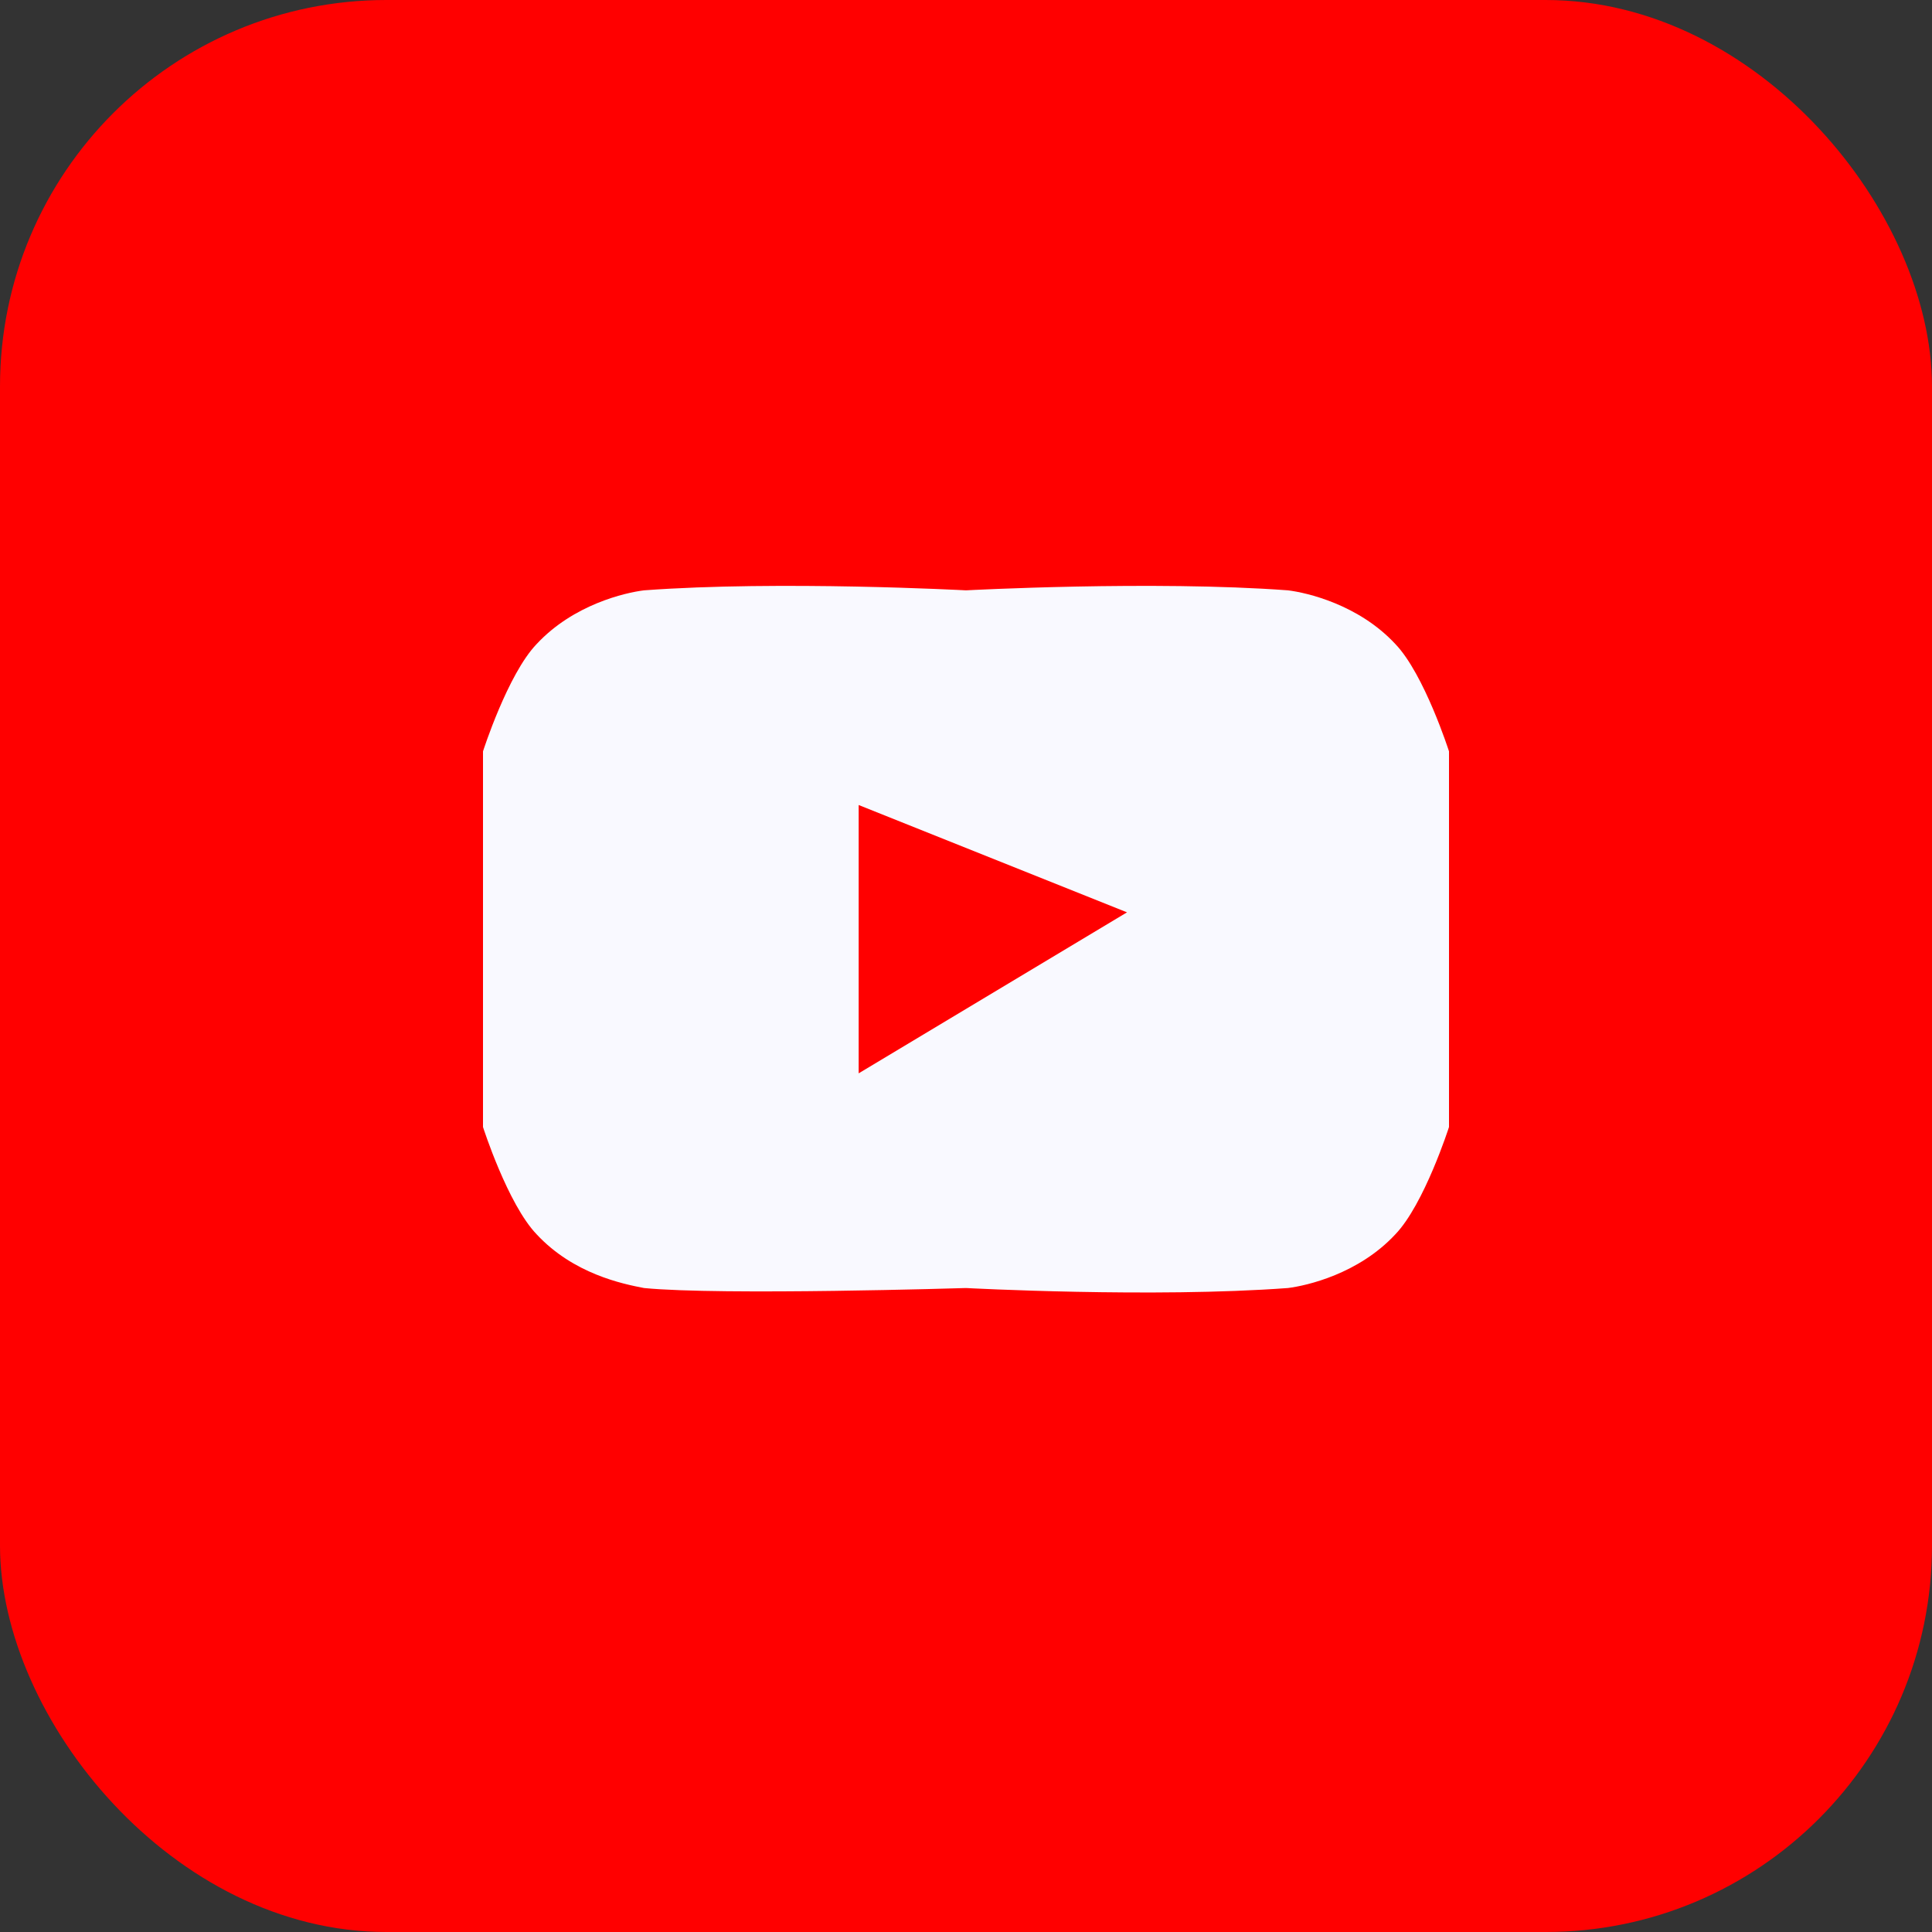 <svg width="50" height="50" viewBox="0 0 50 50" fill="none" xmlns="http://www.w3.org/2000/svg">
<rect x="0" y="0" width="50" height="50" fill="#333333" stroke="none"/>
<rect width="50" height="50" rx="10" fill="#FF0000"/>
<g clip-path="url(#clip0_986_1242)">
<path fill-rule="evenodd" clip-rule="evenodd" d="M22.222 27.778V20.834L29.167 23.611L22.222 27.778ZM37.5 19.445C37.5 19.445 36.86 17.446 36.111 16.667C35.16 15.644 33.822 15.338 33.333 15.278C29.835 15.018 25 15.278 25 15.278V15.278C25 15.278 20.165 15.018 16.667 15.278C16.178 15.338 14.841 15.644 13.889 16.667C13.14 17.446 12.5 19.445 12.5 19.445C12.5 19.445 12.5 21.535 12.5 23.611V25C12.5 27.078 12.5 29.167 12.5 29.167C12.5 29.167 13.14 31.166 13.889 31.945C14.841 32.968 16.11 33.227 16.667 33.334C18.667 33.531 25 33.334 25 33.334C25 33.334 29.835 33.594 33.333 33.334C33.822 33.273 35.16 32.968 36.111 31.945C36.86 31.166 37.5 29.167 37.5 29.167C37.5 29.167 37.5 27.078 37.5 25V23.611C37.5 21.535 37.5 19.445 37.5 19.445Z" fill="#F9F9FF"/>
</g>
<defs>
<clipPath id="clip0_986_1242">
<rect width="25" height="25" fill="white" transform="translate(12.5 11.111)"/>
</clipPath>
</defs>
</svg>
